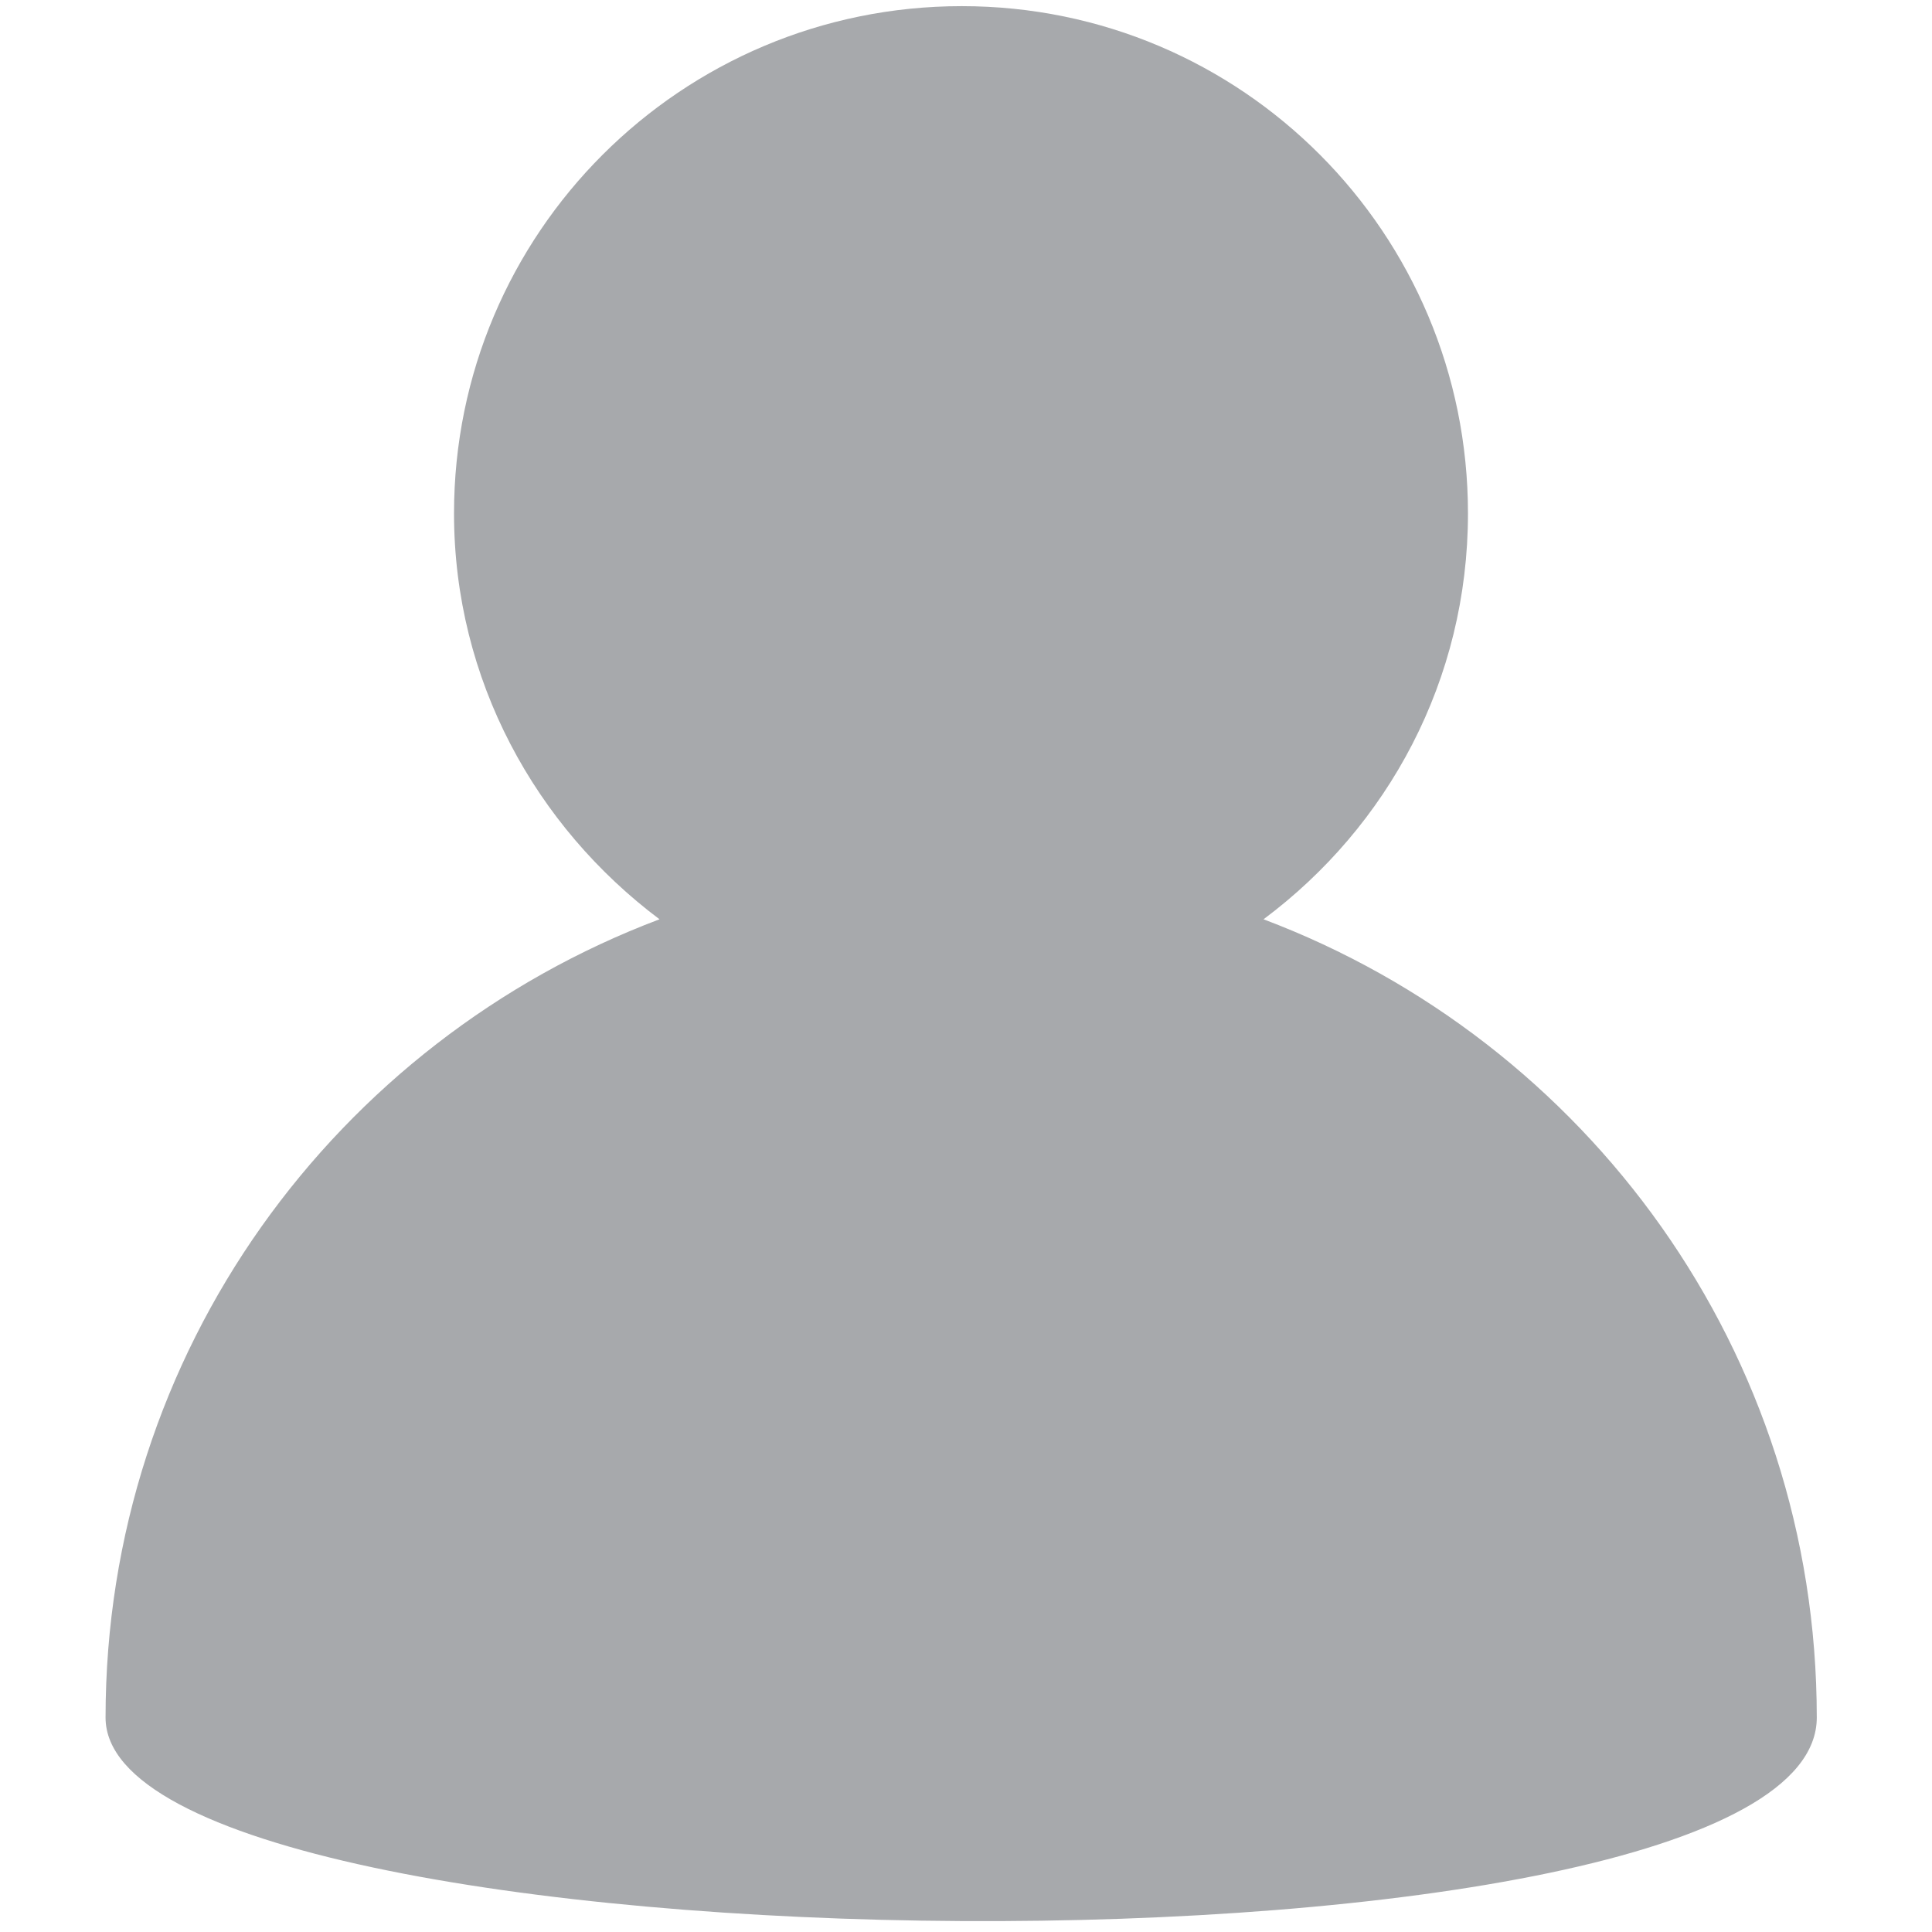 <?xml version="1.0" encoding="utf-8"?>
<!-- Generator: Adobe Illustrator 15.0.0, SVG Export Plug-In  -->
<!DOCTYPE svg PUBLIC "-//W3C//DTD SVG 1.1//EN" "http://www.w3.org/Graphics/SVG/1.1/DTD/svg11.dtd">
<svg version="1.1"
	 xmlns="http://www.w3.org/2000/svg" xmlns:xlink="http://www.w3.org/1999/xlink" xmlns:a="http://ns.adobe.com/AdobeSVGViewerExtensions/3.0/"
	 x="0px" y="0px" width="11px" height="11px" viewBox="-0.601 -0.035 11 11"
	 overflow="visible" enable-background="new -0.601 -0.035 11 11" xml:space="preserve">
<defs>
</defs>
<path fill="#A7A9AC" d="M6.593,5.199c0.708-0.528,1.164-1.362,1.164-2.311C7.757,1.293,6.47,0,4.875,0
	C3.277,0,1.984,1.293,1.984,2.888c0,0.949,0.466,1.783,1.17,2.311C1.314,5.893,0,7.659,0,9.744c0,1.49,9.743,1.6,9.743,0
	C9.743,7.659,8.433,5.893,6.593,5.199z"/>
</svg>
